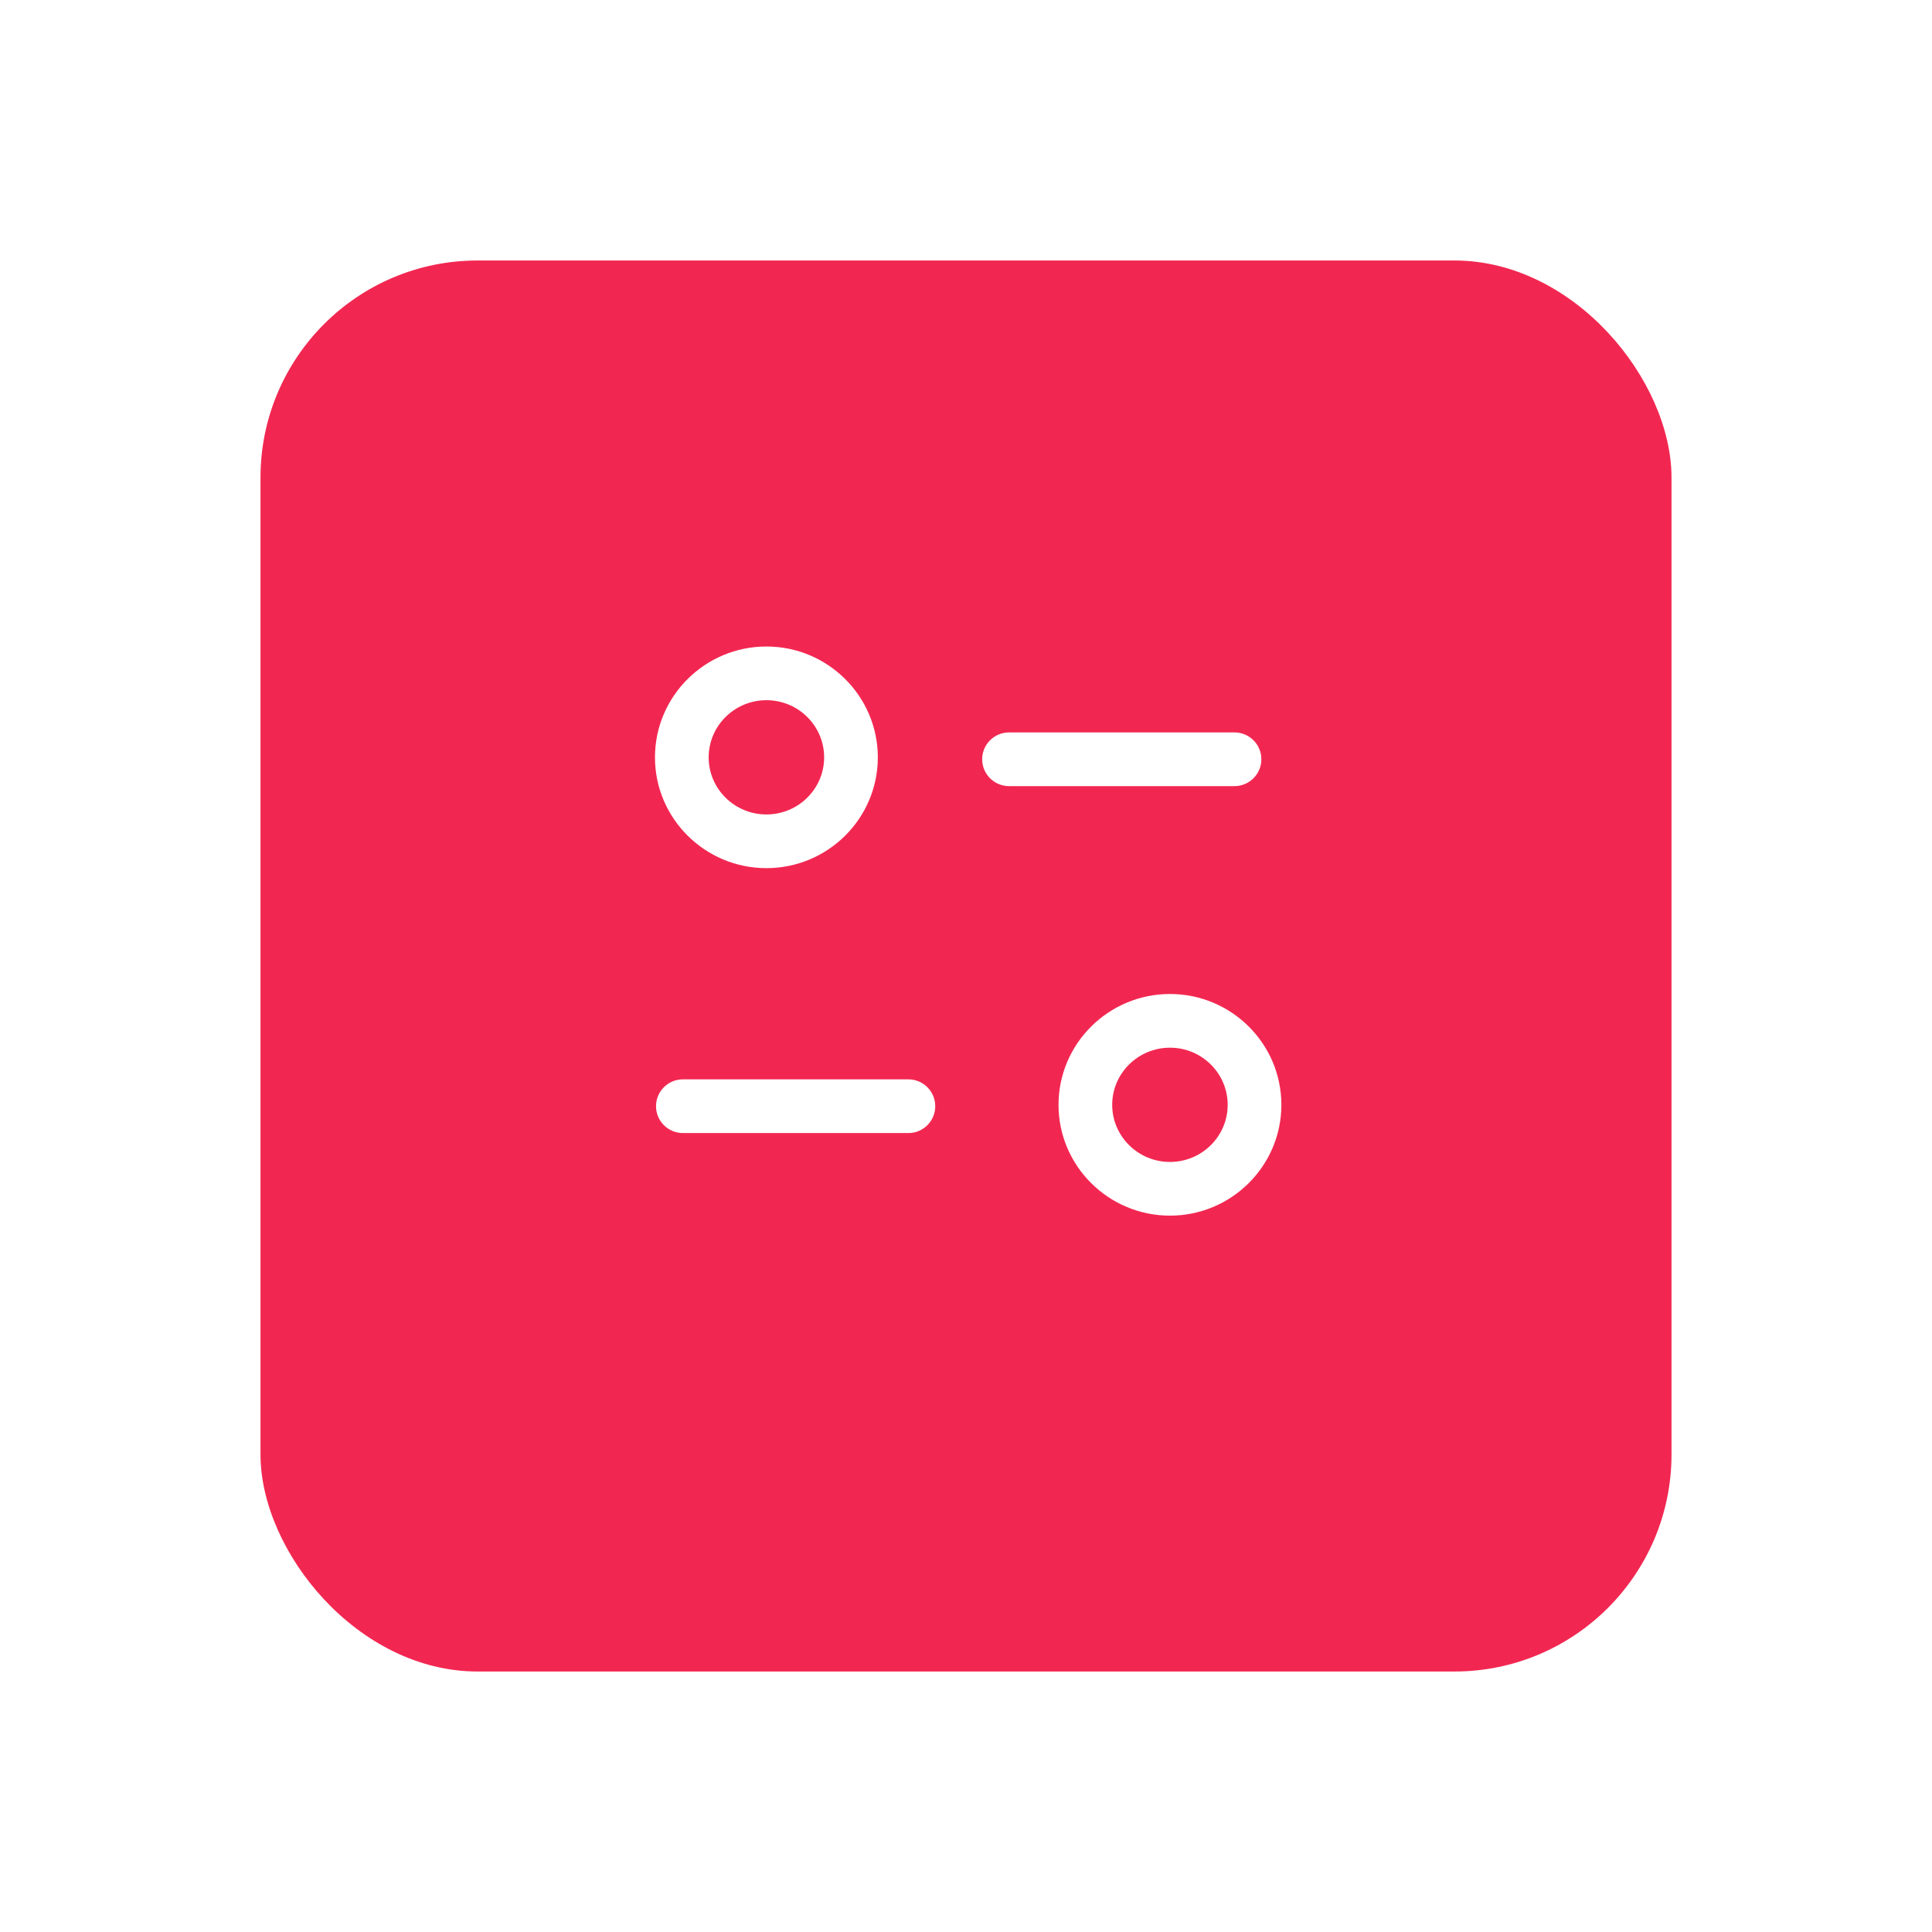 <svg width="178" height="178" viewBox="0 0 178 178" fill="none" xmlns="http://www.w3.org/2000/svg">
<g filter="url(#filter0_d_20_44)">
<rect x="24" y="20" width="130" height="130" rx="20" fill="#F22751"/>
</g>
<path fill-rule="evenodd" clip-rule="evenodd" d="M107.793 91.579C113.452 91.579 118.056 96.16 118.056 101.79C118.056 107.419 113.452 112 107.793 112C102.131 112 97.524 107.419 97.524 101.79C97.524 96.16 102.131 91.579 107.793 91.579ZM107.793 96.526C104.858 96.526 102.47 98.888 102.47 101.79C102.47 104.695 104.858 107.053 107.793 107.053C110.725 107.053 113.109 104.695 113.109 101.79C113.109 98.888 110.725 96.526 107.793 96.526ZM83.694 99.444C85.059 99.444 86.167 100.552 86.167 101.918C86.167 103.283 85.059 104.391 83.694 104.391H62.914C61.549 104.391 60.441 103.283 60.441 101.918C60.441 100.552 61.549 99.444 62.914 99.444H83.694ZM70.61 59.564C76.273 59.564 80.876 64.148 80.876 69.777C80.876 75.407 76.273 79.984 70.61 79.984C64.951 79.984 60.344 75.407 60.344 69.777C60.344 64.148 64.951 59.564 70.61 59.564ZM70.61 64.511C67.678 64.511 65.291 66.872 65.291 69.777C65.291 72.68 67.678 75.037 70.61 75.037C73.545 75.037 75.93 72.68 75.93 69.777C75.93 66.872 73.545 64.511 70.61 64.511ZM113.74 67.48C115.105 67.48 116.213 68.588 116.213 69.954C116.213 71.319 115.105 72.427 113.74 72.427H92.963C91.598 72.427 90.49 71.319 90.49 69.954C90.49 68.588 91.598 67.48 92.963 67.48H113.74Z" fill="white"/>
<defs>
<filter id="filter0_d_20_44" x="0" y="0" width="178" height="178" filterUnits="userSpaceOnUse" color-interpolation-filters="sRGB">
<feFlood flood-opacity="0" result="BackgroundImageFix"/>
<feColorMatrix in="SourceAlpha" type="matrix" values="0 0 0 0 0 0 0 0 0 0 0 0 0 0 0 0 0 0 127 0" result="hardAlpha"/>
<feOffset dy="4"/>
<feGaussianBlur stdDeviation="12"/>
<feColorMatrix type="matrix" values="0 0 0 0 0.949 0 0 0 0 0.153 0 0 0 0 0.318 0 0 0 0.55 0"/>
<feBlend mode="normal" in2="BackgroundImageFix" result="effect1_dropShadow_20_44"/>
<feBlend mode="normal" in="SourceGraphic" in2="effect1_dropShadow_20_44" result="shape"/>
</filter>
</defs>
</svg>
